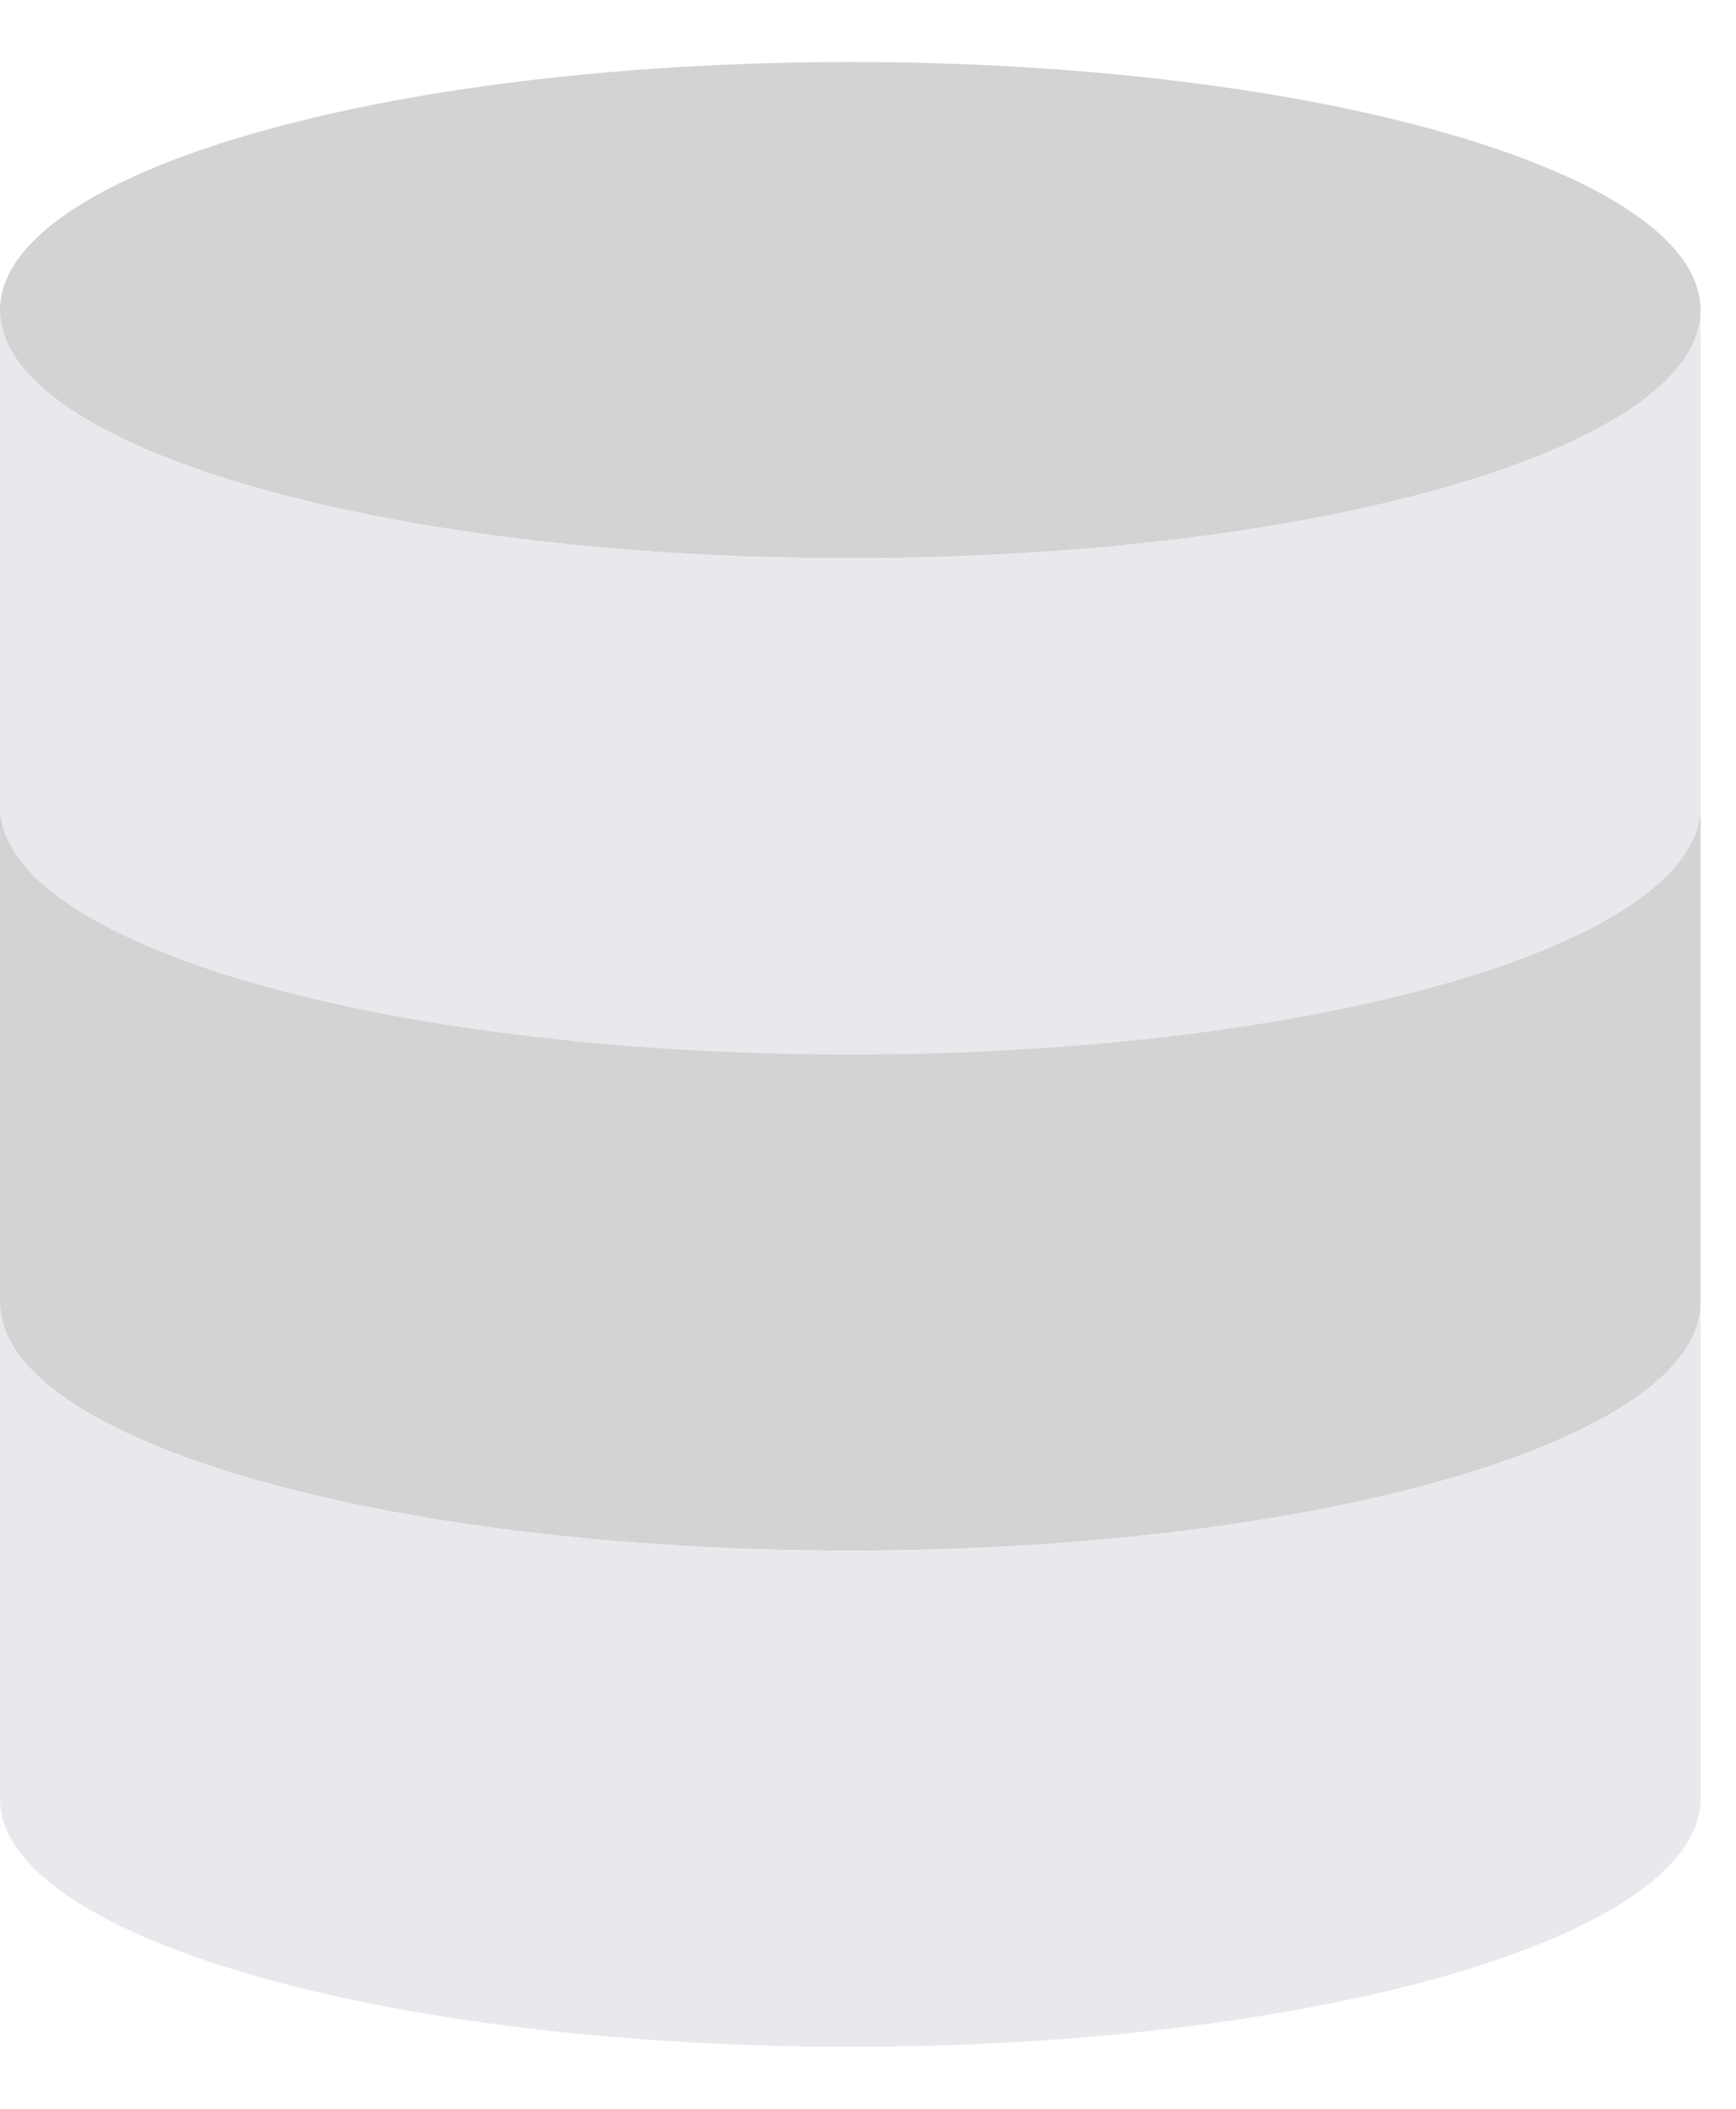 <svg width="14" height="17" viewBox="0 0 14 17" fill="none" xmlns="http://www.w3.org/2000/svg"><g clip-path="url(#clip0_111_6230)"><path d="M13.714 2.5c0-1.105-3.072-2-6.857-2S0 1.395 0 2.5s3.07 2 6.857 2c3.787 0 6.857-.894 6.857-2z" fill="#D3D3D3"/><path d="M6.857 8.5c3.786 0 6.857-.894 6.857-2v-4c0 1.106-3.07 2-6.857 2C3.071 4.5 0 3.606 0 2.5v4c0 1.106 3.071 2 6.857 2z" fill="#E8E9EC"/><path d="M6.857 12.5c3.786 0 6.857-.895 6.857-2v-4c0 1.106-3.07 2-6.857 2C3.071 8.5 0 7.606 0 6.5v4c0 1.105 3.071 2 6.857 2z" fill="#D3D3D3"/><path d="M13.714 10.5c0 1.106-3.07 2-6.857 2-3.786 0-6.857-.894-6.857-2v4c0 1.105 3.071 2 6.857 2s6.857-.894 6.857-2v-4z" fill="#E8E9EC"/></g><defs><clipPath id="clip0_111_6230"><rect width="13.714" height="16" fill="#fff" transform="translate(0 .5)"/></clipPath></defs></svg>